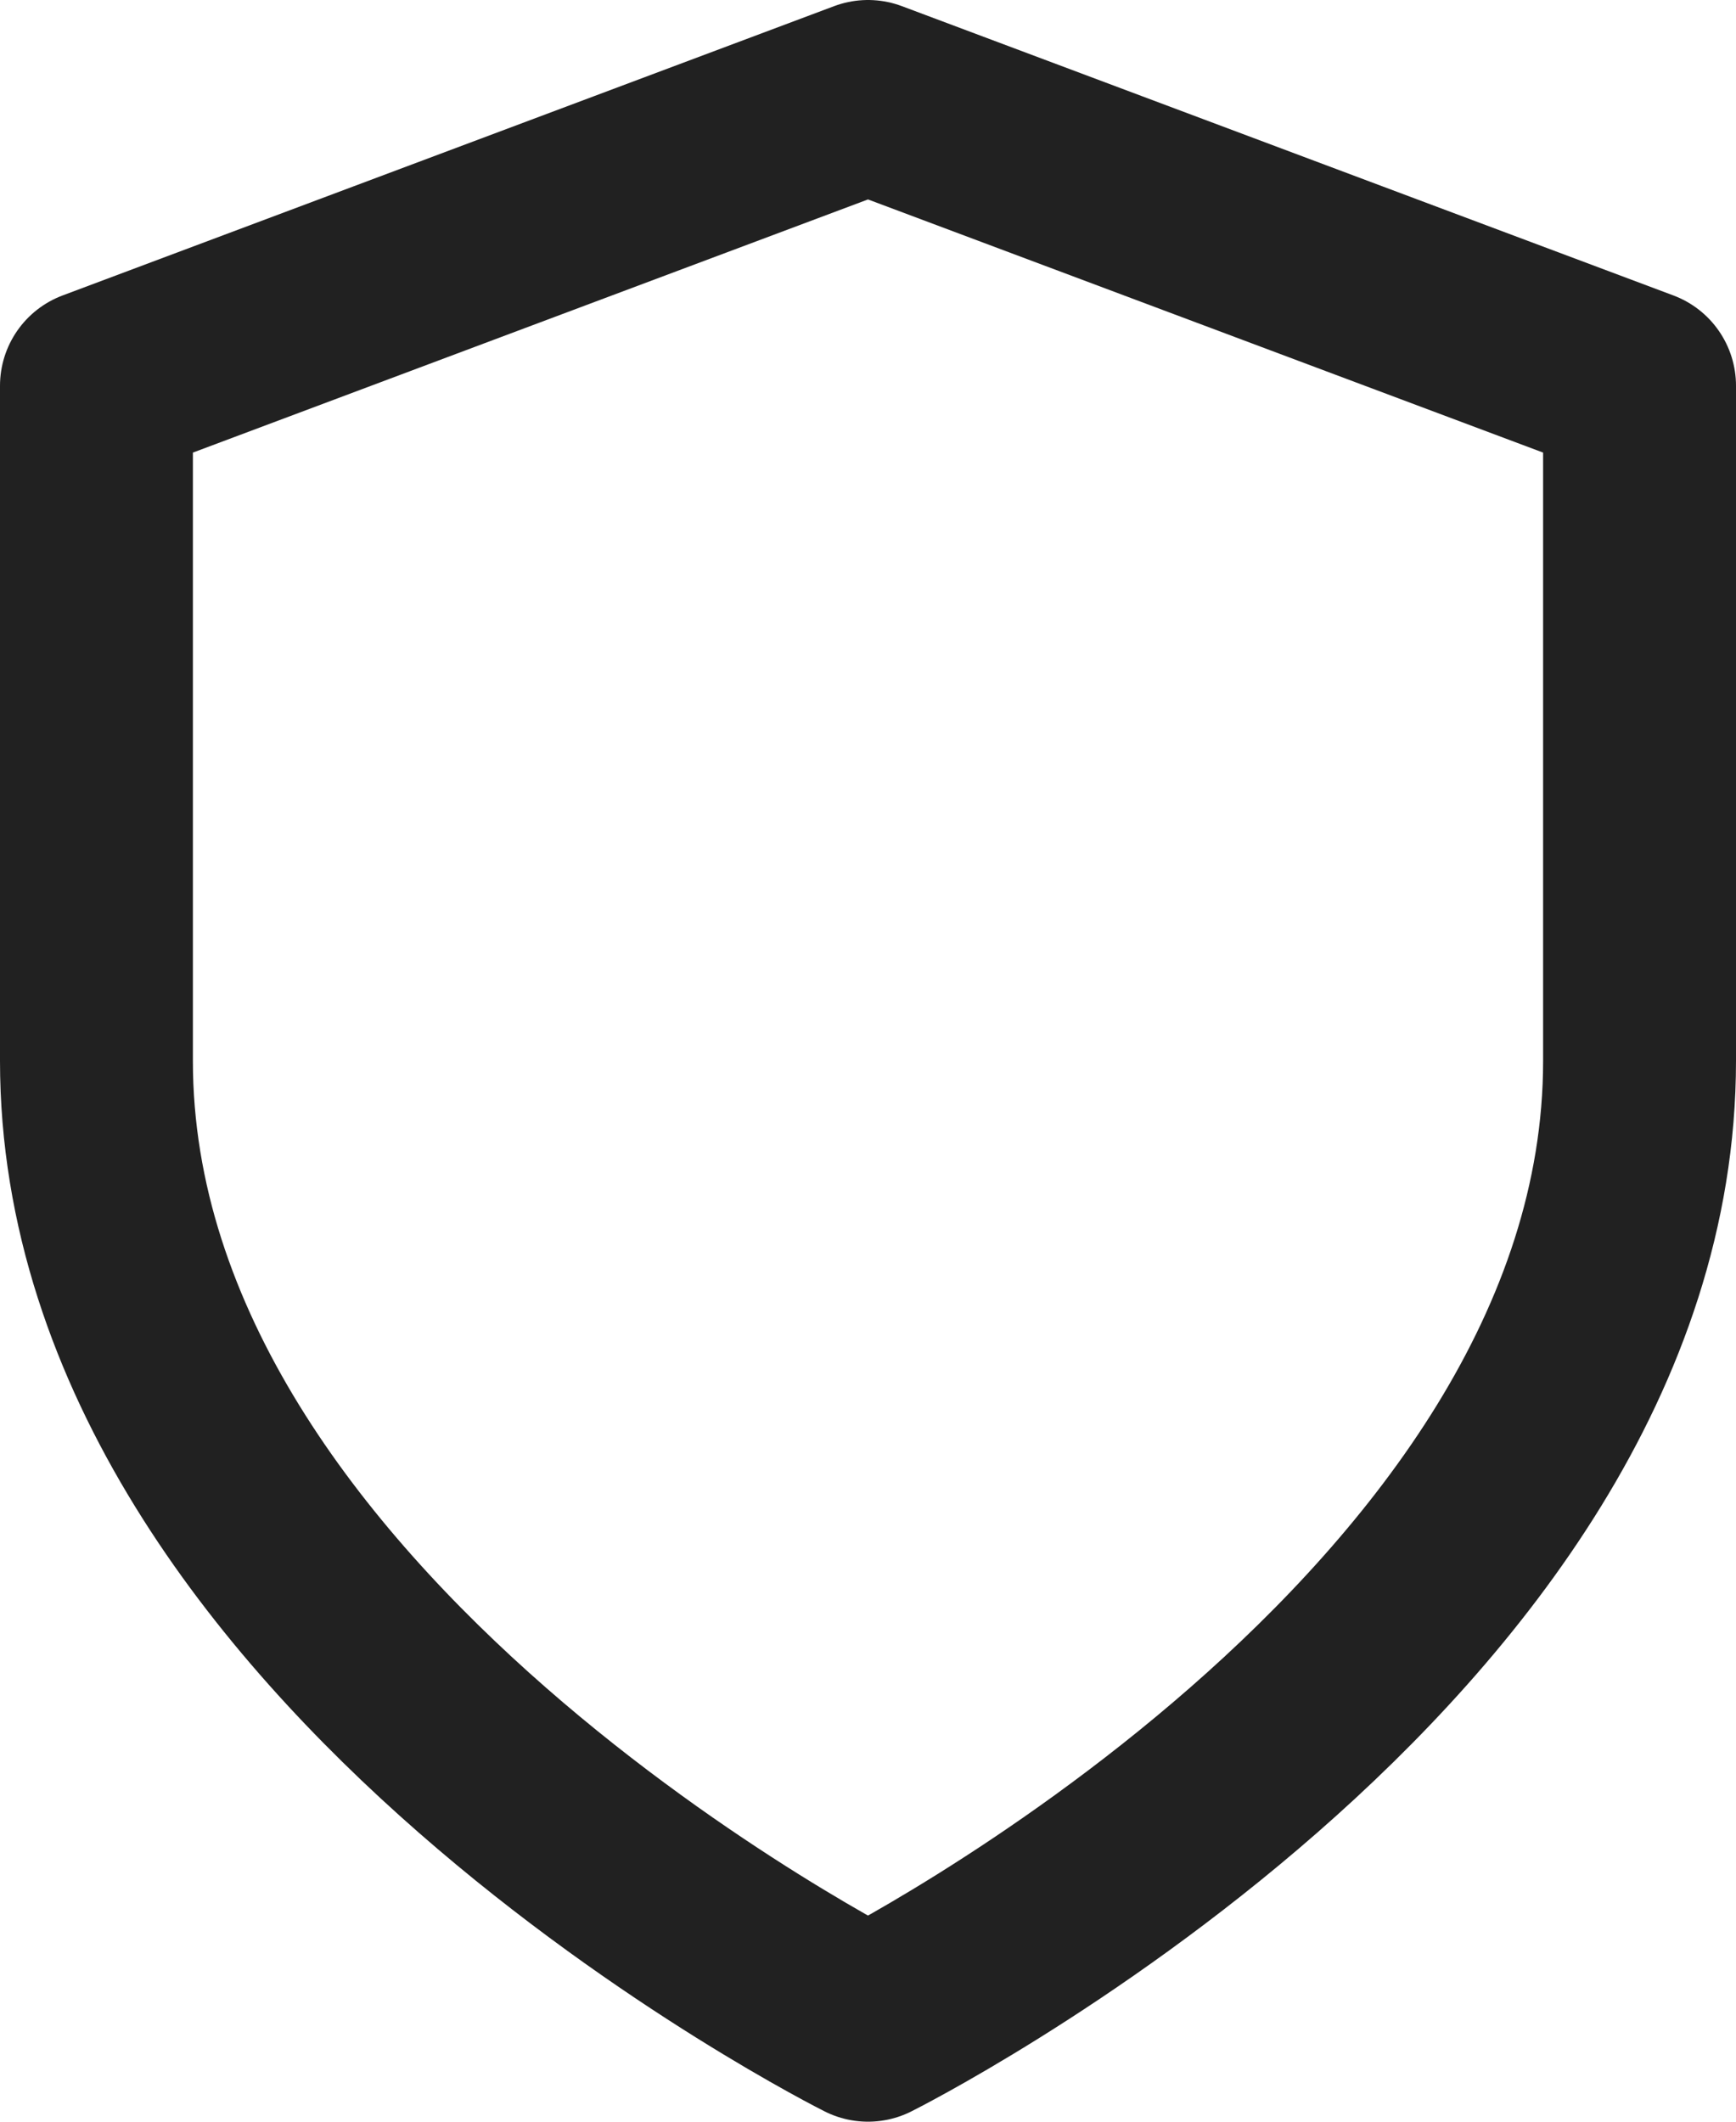 <svg xmlns="http://www.w3.org/2000/svg" width="18" height="22" viewBox="0 0 18 22">
  <path id="shield_icon" data-name="shield icon" d="M12,22s8-4,8-10V5L12,2,4,5v7C4,18,12,22,12,22Z" transform="translate(-3 -1)" fill="none" stroke="#212121" stroke-linecap="round" stroke-linejoin="round" stroke-width="2"/>
</svg>

